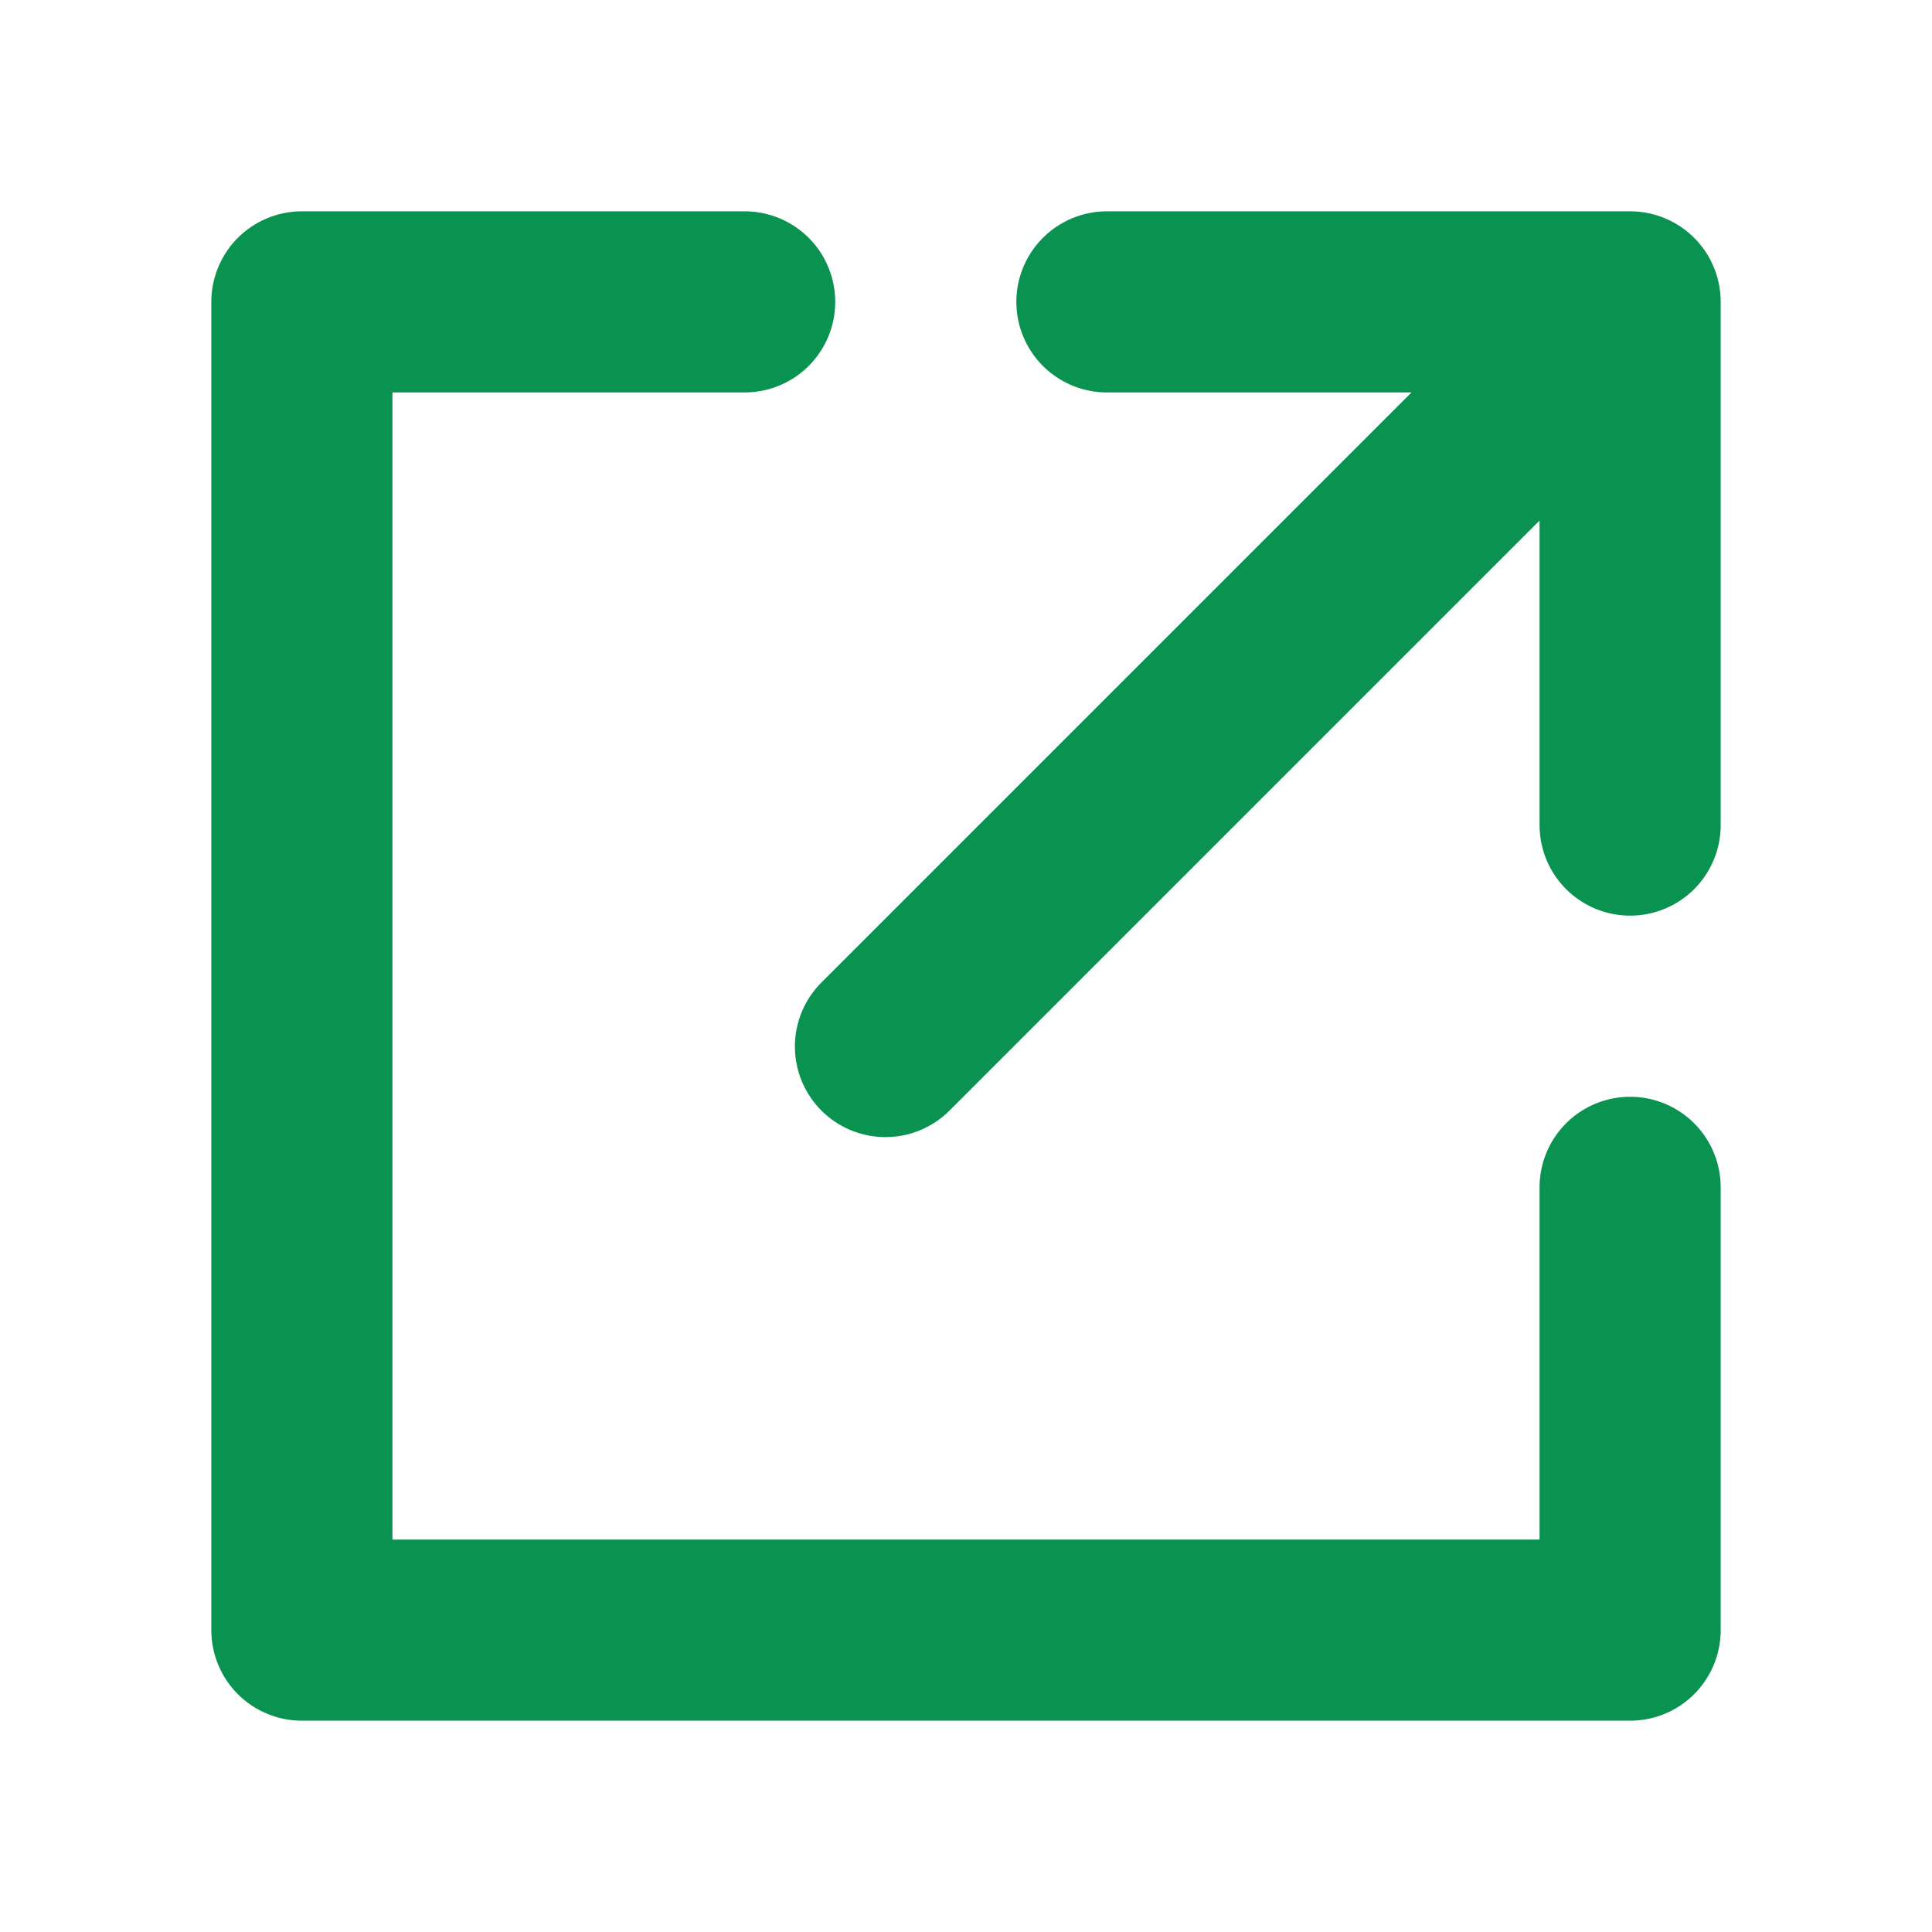 <svg width="16" height="16" viewBox="0 0 16 16" fill="none" xmlns="http://www.w3.org/2000/svg">
<path d="M6.167 2.5H2.5V13.5H13.5V9.833M9.167 2.5H13.5M13.5 2.5V6.833M13.5 2.5L7.333 8.667" stroke="#099250" stroke-width="1.5" stroke-linecap="round" stroke-linejoin="round"/>
</svg>
